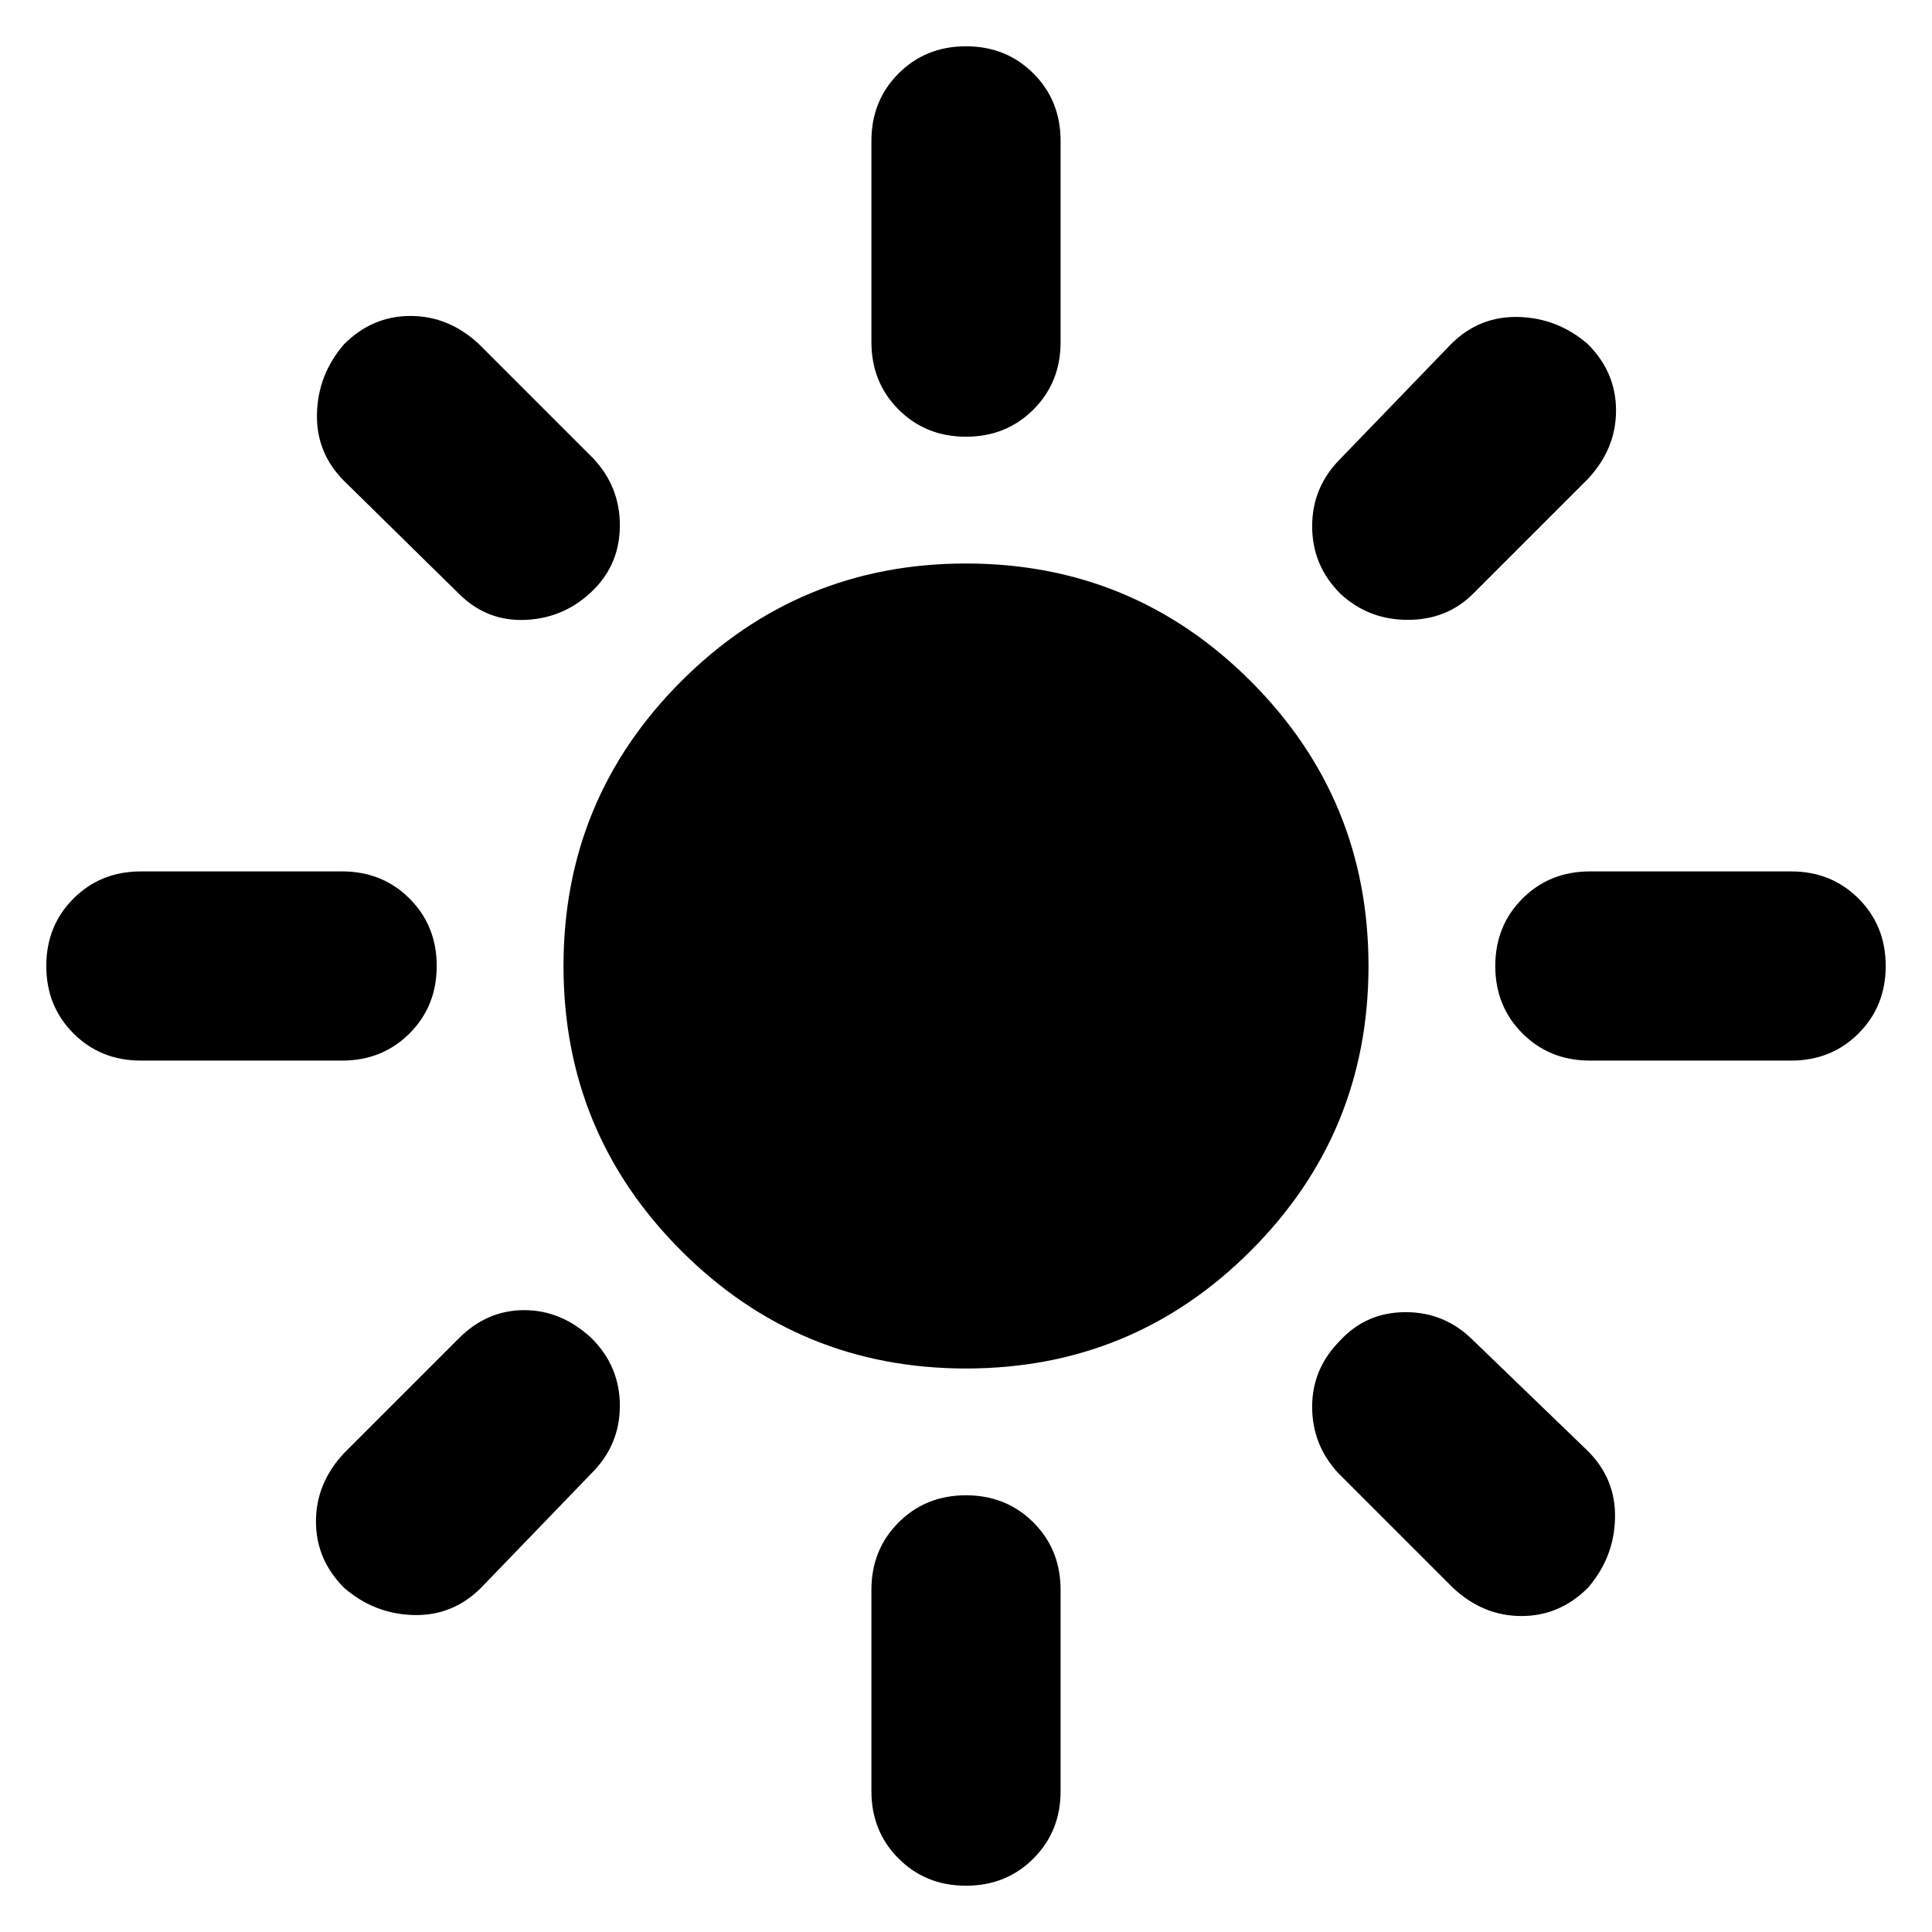 <svg xmlns="http://www.w3.org/2000/svg" height="48" width="48"><path d="M24 34q-4.15 0-7.075-2.925T14 24q0-4.15 2.925-7.075T24 14q4.15 0 7.075 2.925T34 24q0 4.15-2.925 7.075T24 34ZM3.5 26.35q-1 0-1.675-.675T1.15 24q0-1 .675-1.675T3.5 21.65h5q1 0 1.675.675T10.85 24q0 1-.675 1.675T8.5 26.35Zm36 0q-1 0-1.675-.675T37.15 24q0-1 .675-1.675t1.675-.675h5q1 0 1.675.675T46.85 24q0 1-.675 1.675t-1.675.675ZM24 10.85q-1 0-1.675-.675T21.65 8.5v-5q0-1 .675-1.675T24 1.15q1 0 1.675.675T26.35 3.5v5q0 1-.675 1.675T24 10.85Zm0 36q-1 0-1.675-.675T21.65 44.5v-5q0-1 .675-1.675T24 37.15q1 0 1.675.675t.675 1.675v5q0 1-.675 1.675T24 46.85Zm-12.6-32.1-2.85-2.8q-.7-.7-.675-1.675Q7.9 9.3 8.55 8.55q.7-.7 1.65-.7t1.7.7l2.85 2.85q.65.7.65 1.65t-.65 1.6q-.7.7-1.675.75-.975.05-1.675-.65Zm24.7 24.7-2.85-2.85q-.65-.7-.65-1.65t.7-1.65q.65-.7 1.625-.7t1.675.7l2.85 2.75q.7.7.675 1.675-.025.975-.675 1.725-.7.7-1.65.7t-1.7-.7Zm-2.8-24.7q-.7-.7-.7-1.675 0-.975.7-1.675l2.75-2.85q.7-.7 1.675-.675.975.025 1.725.675.7.7.7 1.65t-.7 1.7l-2.85 2.85q-.65.65-1.625.65t-1.675-.65ZM8.55 39.45q-.7-.7-.7-1.65t.7-1.7l2.85-2.85q.7-.7 1.625-.7t1.675.7q.7.7.7 1.675 0 .975-.7 1.675l-2.75 2.85q-.7.7-1.675.675Q9.3 40.1 8.55 39.45Z"/></svg>